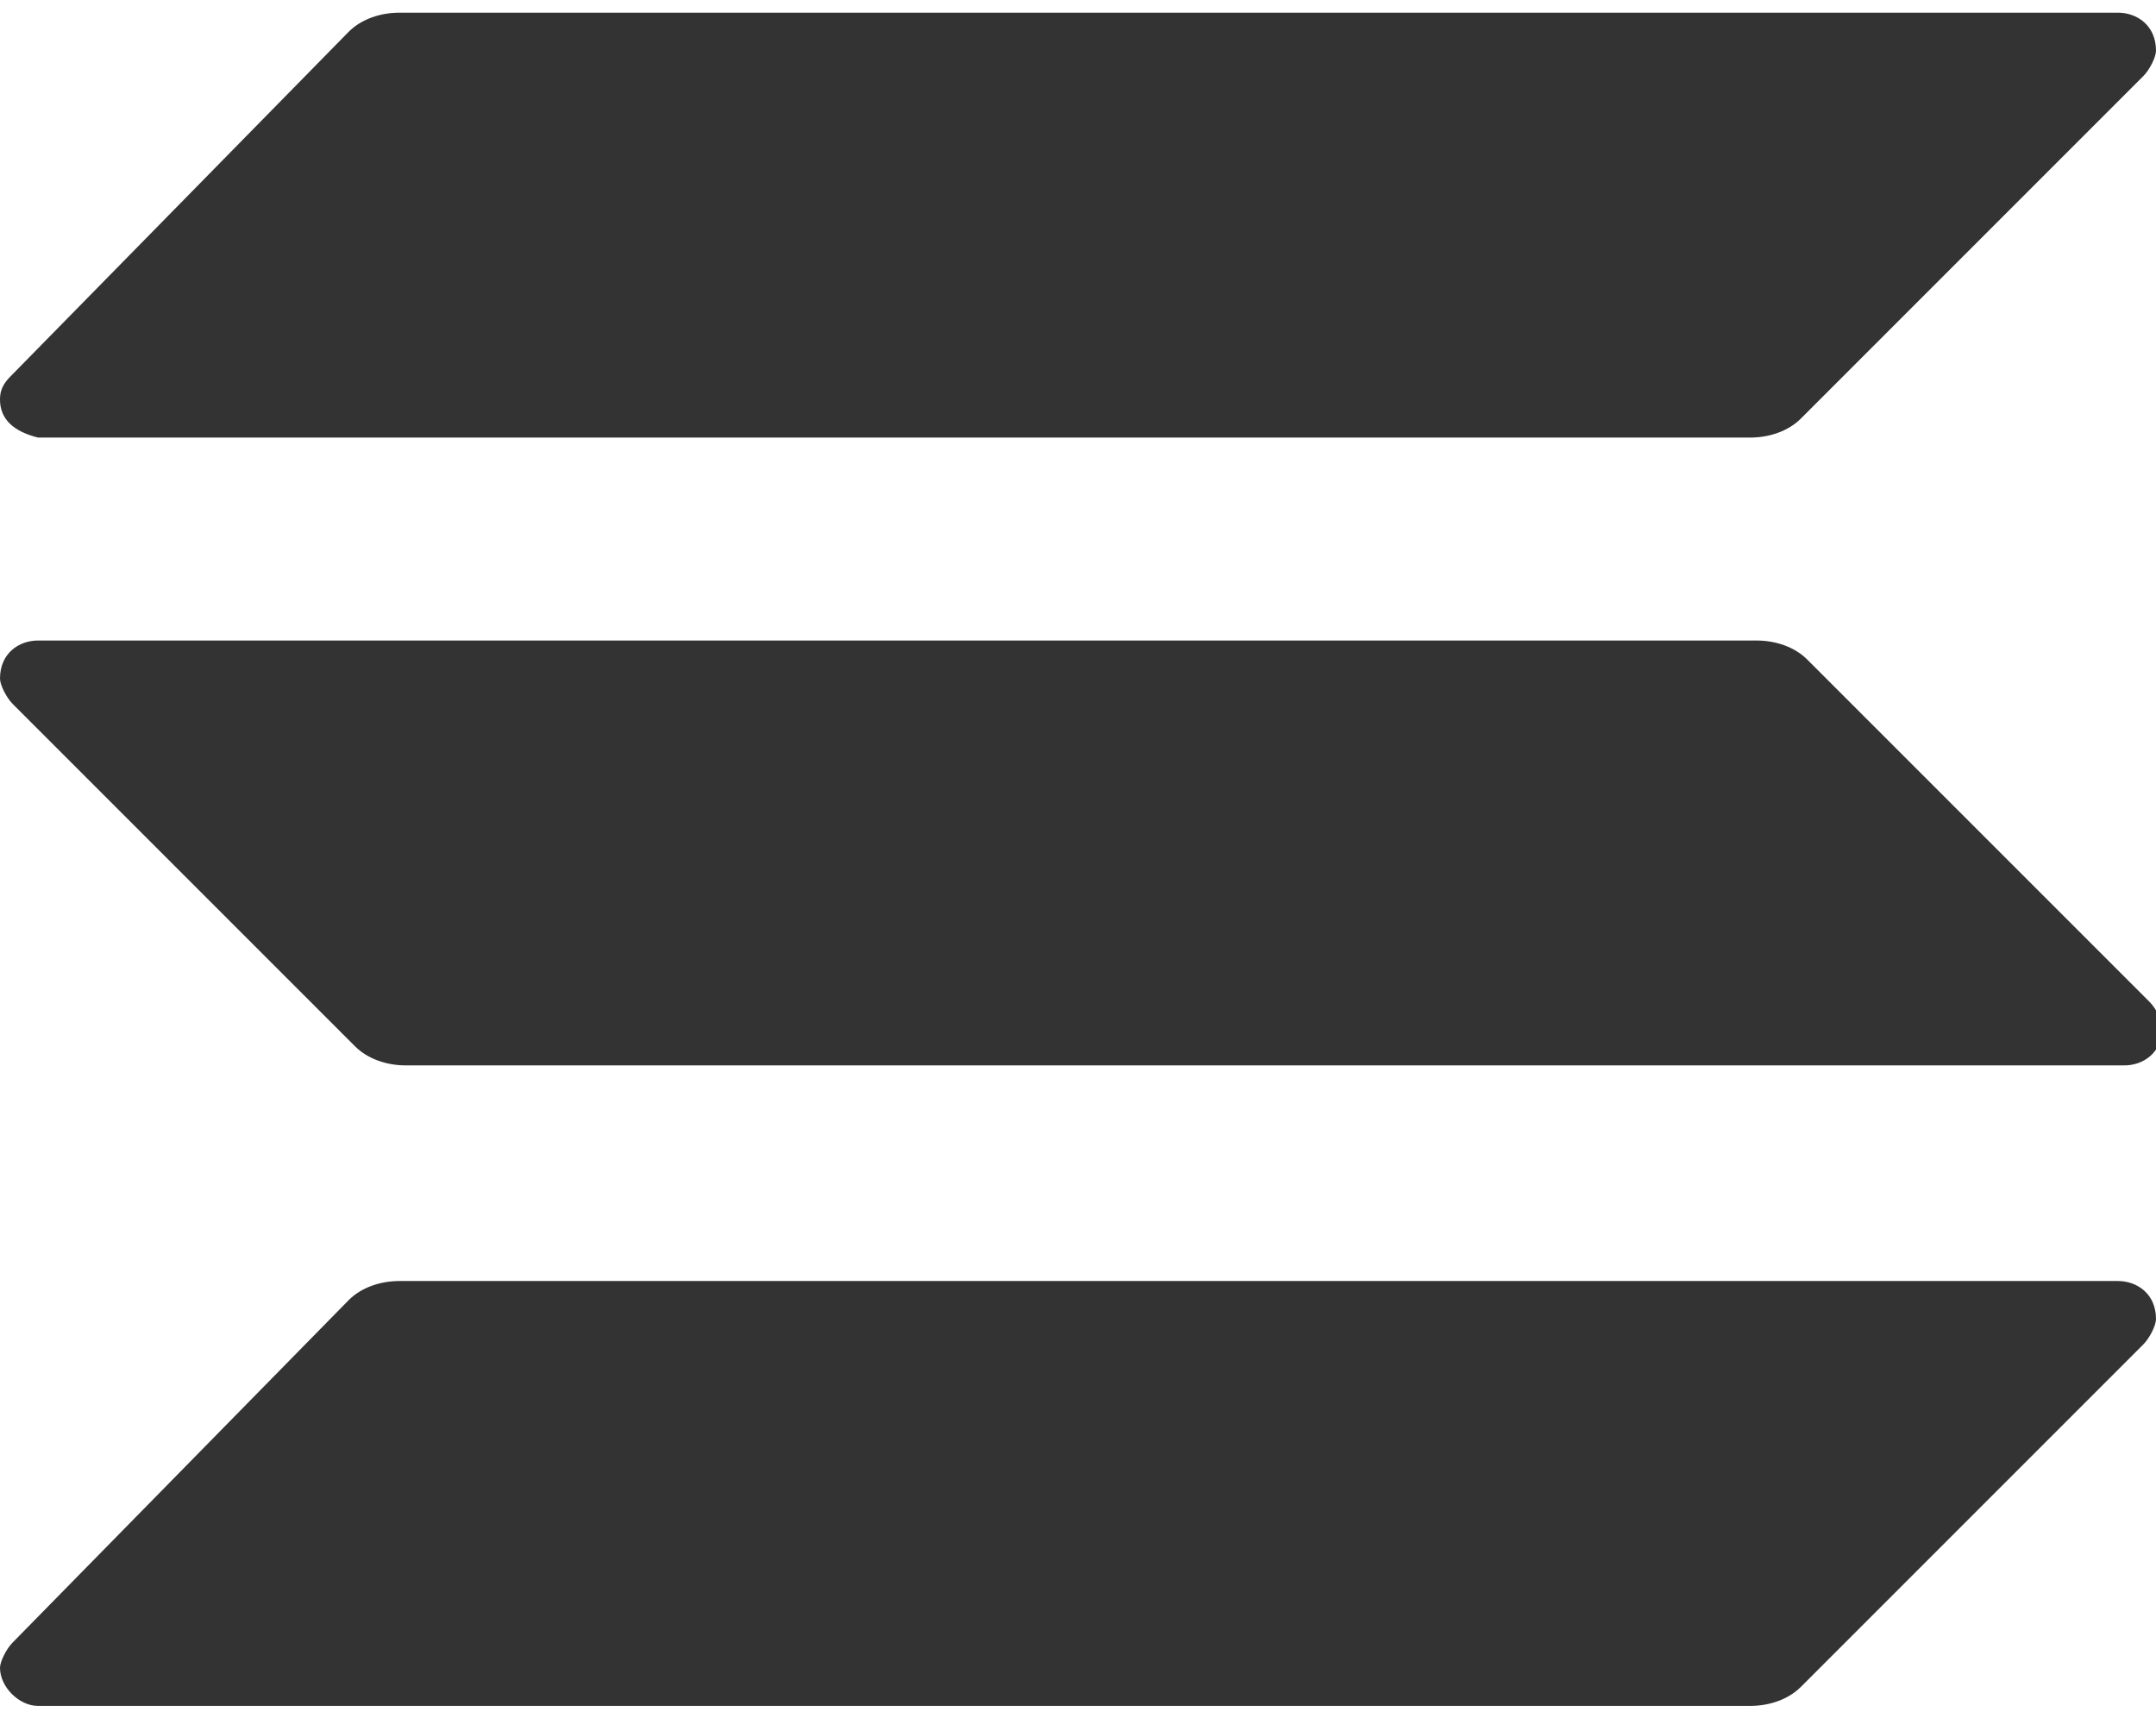 <?xml version="1.0" encoding="utf-8"?>
<!-- Generator: Adobe Illustrator 25.4.2, SVG Export Plug-In . SVG Version: 6.00 Build 0)  -->
<svg version="1.1" id="레이어_1" xmlns="http://www.w3.org/2000/svg" xmlns:xlink="http://www.w3.org/1999/xlink" x="0px"
	 y="0px" viewBox="0 0 34 27" style="enable-background:new 0 0 34 27;" xml:space="preserve">
<style type="text/css">
	.st0{fill:#333333;}
</style>
<g>
	<g>
		<path class="st0" d="M5.5,20.5c0.2-0.2,0.5-0.3,0.8-0.3h27.1c0.3,0,0.6,0.2,0.6,0.6c0,0.1-0.1,0.3-0.2,0.4l-5.4,5.4
			c-0.2,0.2-0.5,0.3-0.8,0.3H0.6c-0.3,0-0.6-0.3-0.6-0.6c0-0.1,0.1-0.3,0.2-0.4L5.5,20.5z"/>
		<path class="st0" d="M5.5,0.5C5.7,0.3,6,0.2,6.3,0.2h27.1c0.3,0,0.6,0.2,0.6,0.6c0,0.1-0.1,0.3-0.2,0.4l-5.4,5.4
			c-0.2,0.2-0.5,0.3-0.8,0.3H0.6C0.2,6.8,0,6.6,0,6.3C0,6.1,0.1,6,0.2,5.9L5.5,0.5z"/>
		<path class="st0" d="M28.5,10.4c-0.2-0.2-0.5-0.3-0.8-0.3H0.6c-0.3,0-0.6,0.2-0.6,0.6c0,0.1,0.1,0.3,0.2,0.4l5.4,5.4
			c0.2,0.2,0.5,0.3,0.8,0.3h27.1c0.3,0,0.6-0.2,0.6-0.6c0-0.1-0.1-0.3-0.2-0.4L28.5,10.4z"/>
	</g>
</g>
</svg>
